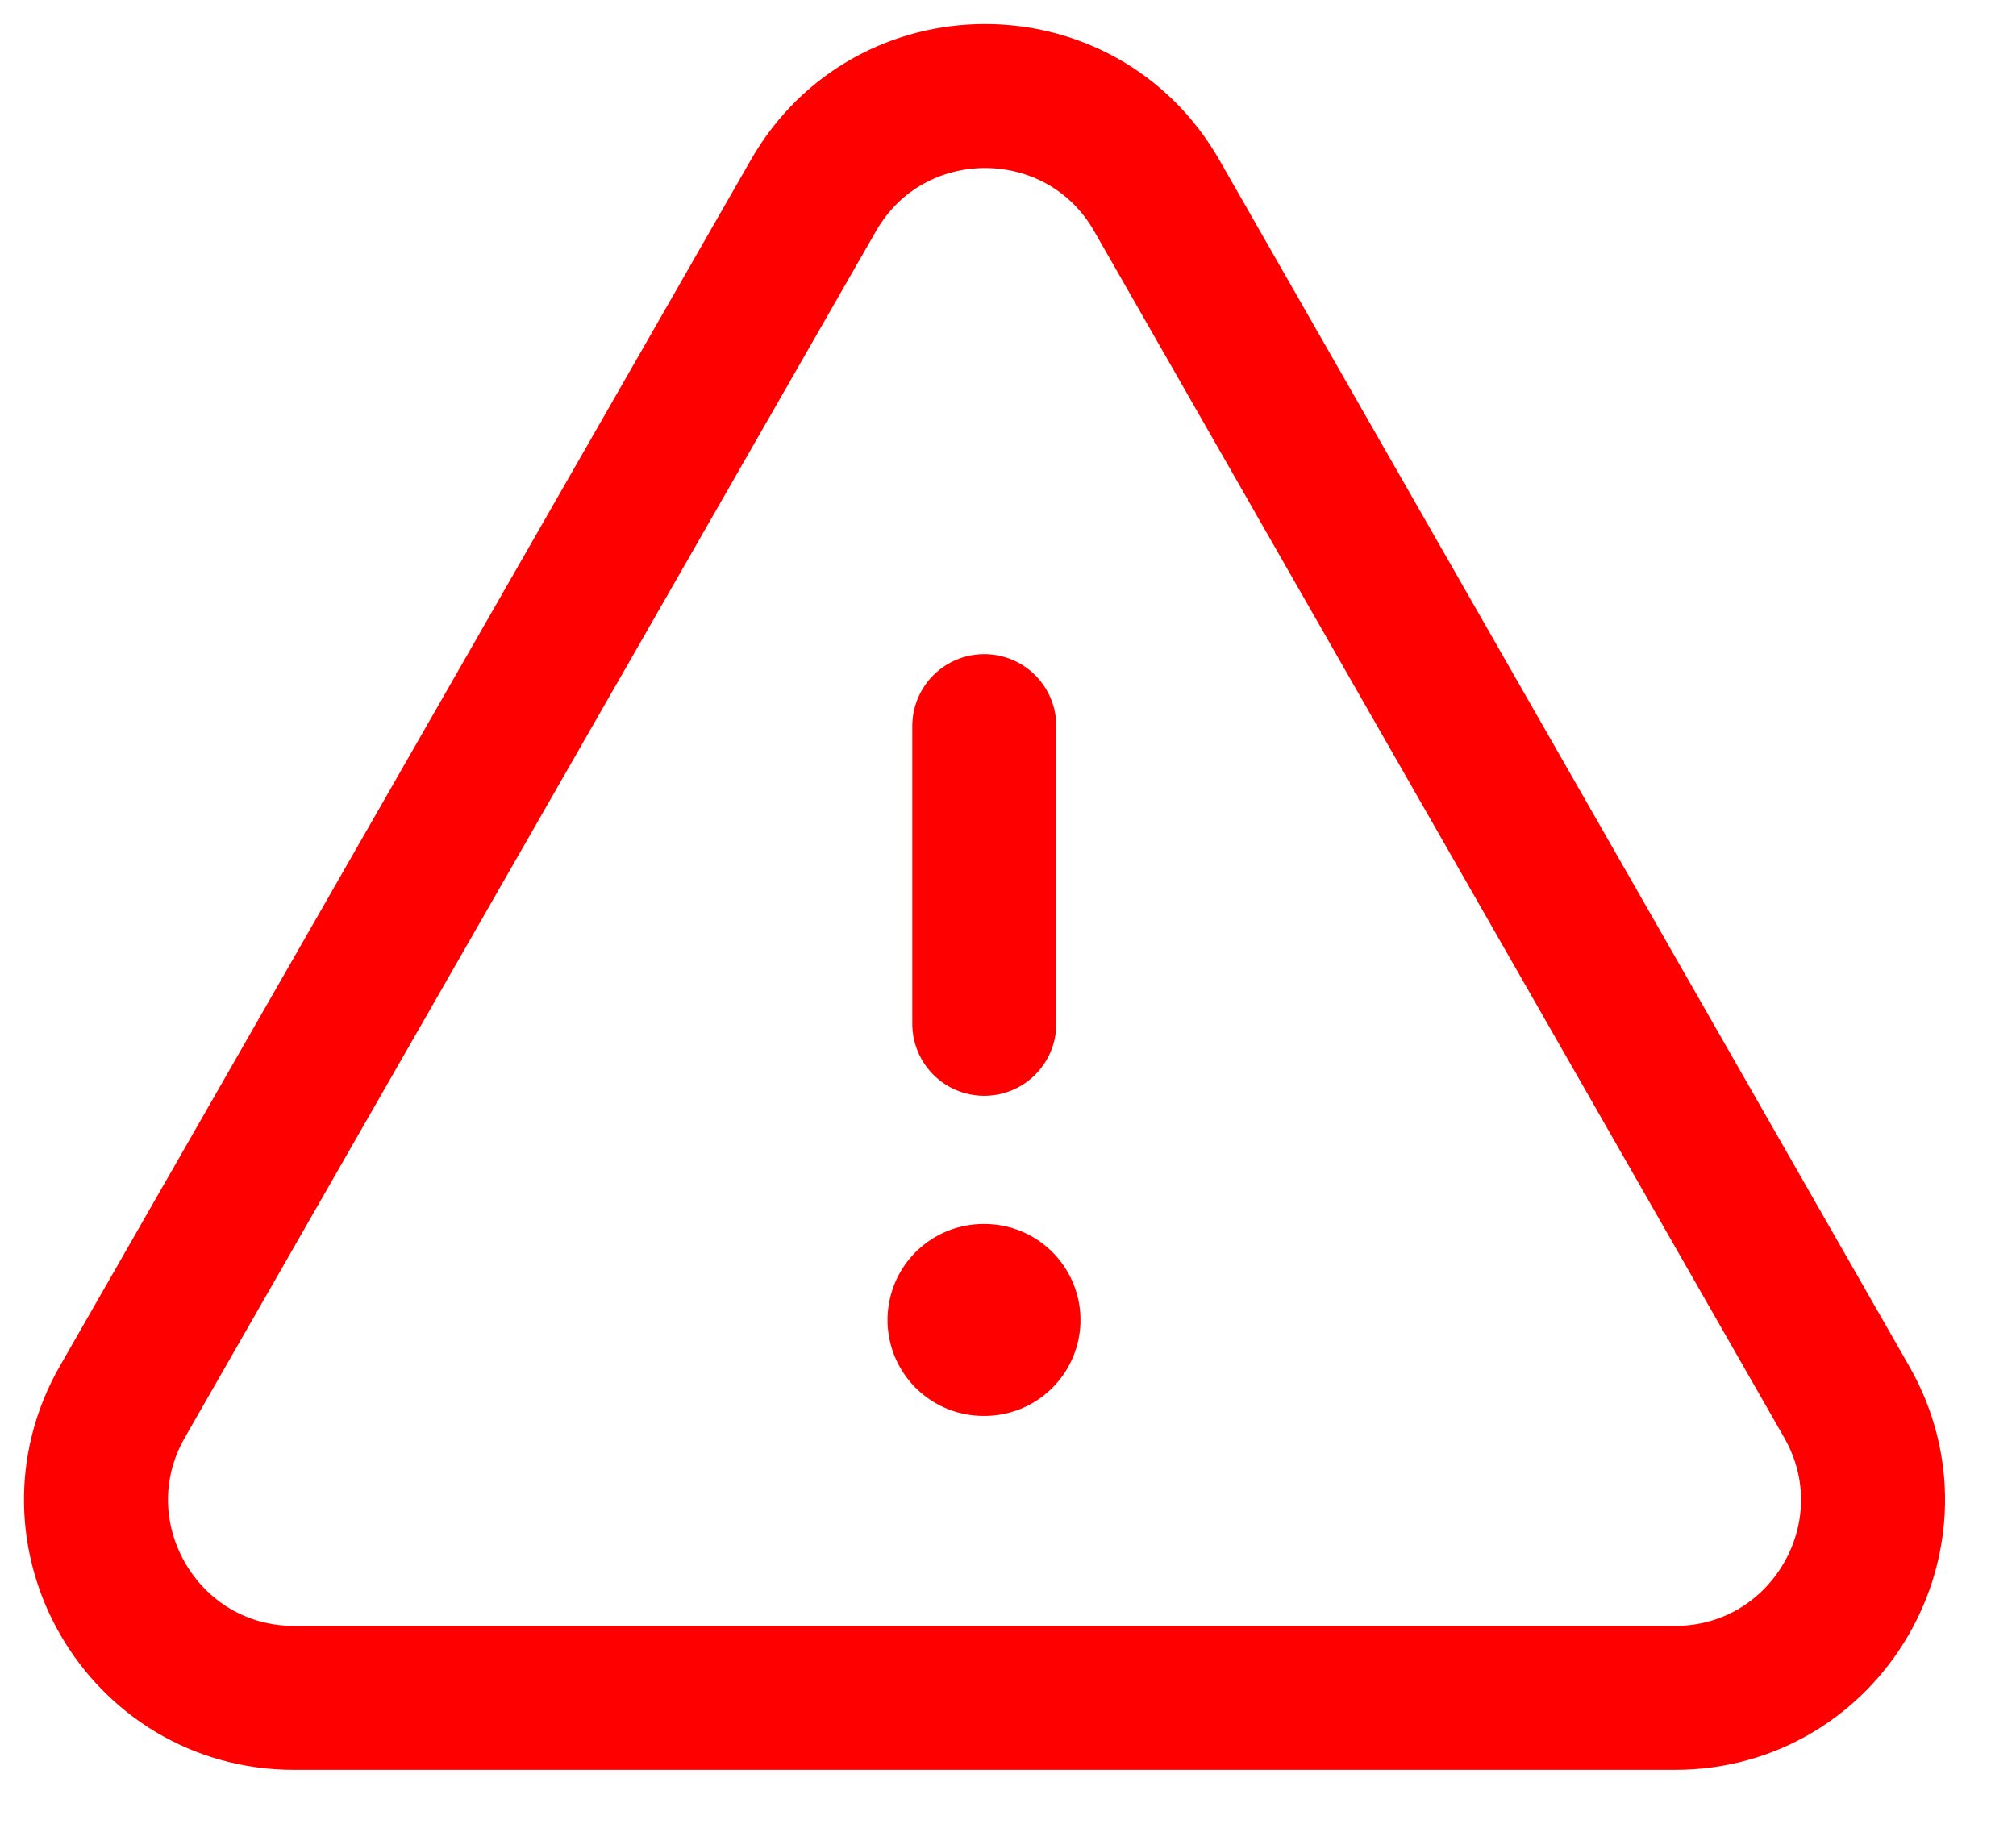 <svg width="21" height="19" viewBox="0 0 21 19" fill="none" xmlns="http://www.w3.org/2000/svg">
<g id="Danger Triangle">
<path id="Stroke 1" fill-rule="evenodd" clip-rule="evenodd" d="M3.064 17.687H17.447C19.029 17.687 20.022 15.977 19.236 14.603L12.05 2.038C11.259 0.655 9.265 0.654 8.473 2.037L1.275 14.602C0.489 15.976 1.481 17.687 3.064 17.687Z" stroke="#FF0000" stroke-width="1.5" stroke-linecap="round" stroke-linejoin="round"/>
<path id="Stroke 3" d="M10.253 10.665V7.564" stroke="#FF0000" stroke-width="1.5" stroke-linecap="round" stroke-linejoin="round"/>
<path id="Stroke 2" d="M10.245 13.75H10.255" stroke="#FF0000" stroke-width="2" stroke-linecap="round" stroke-linejoin="round"/>
</g>
</svg>
